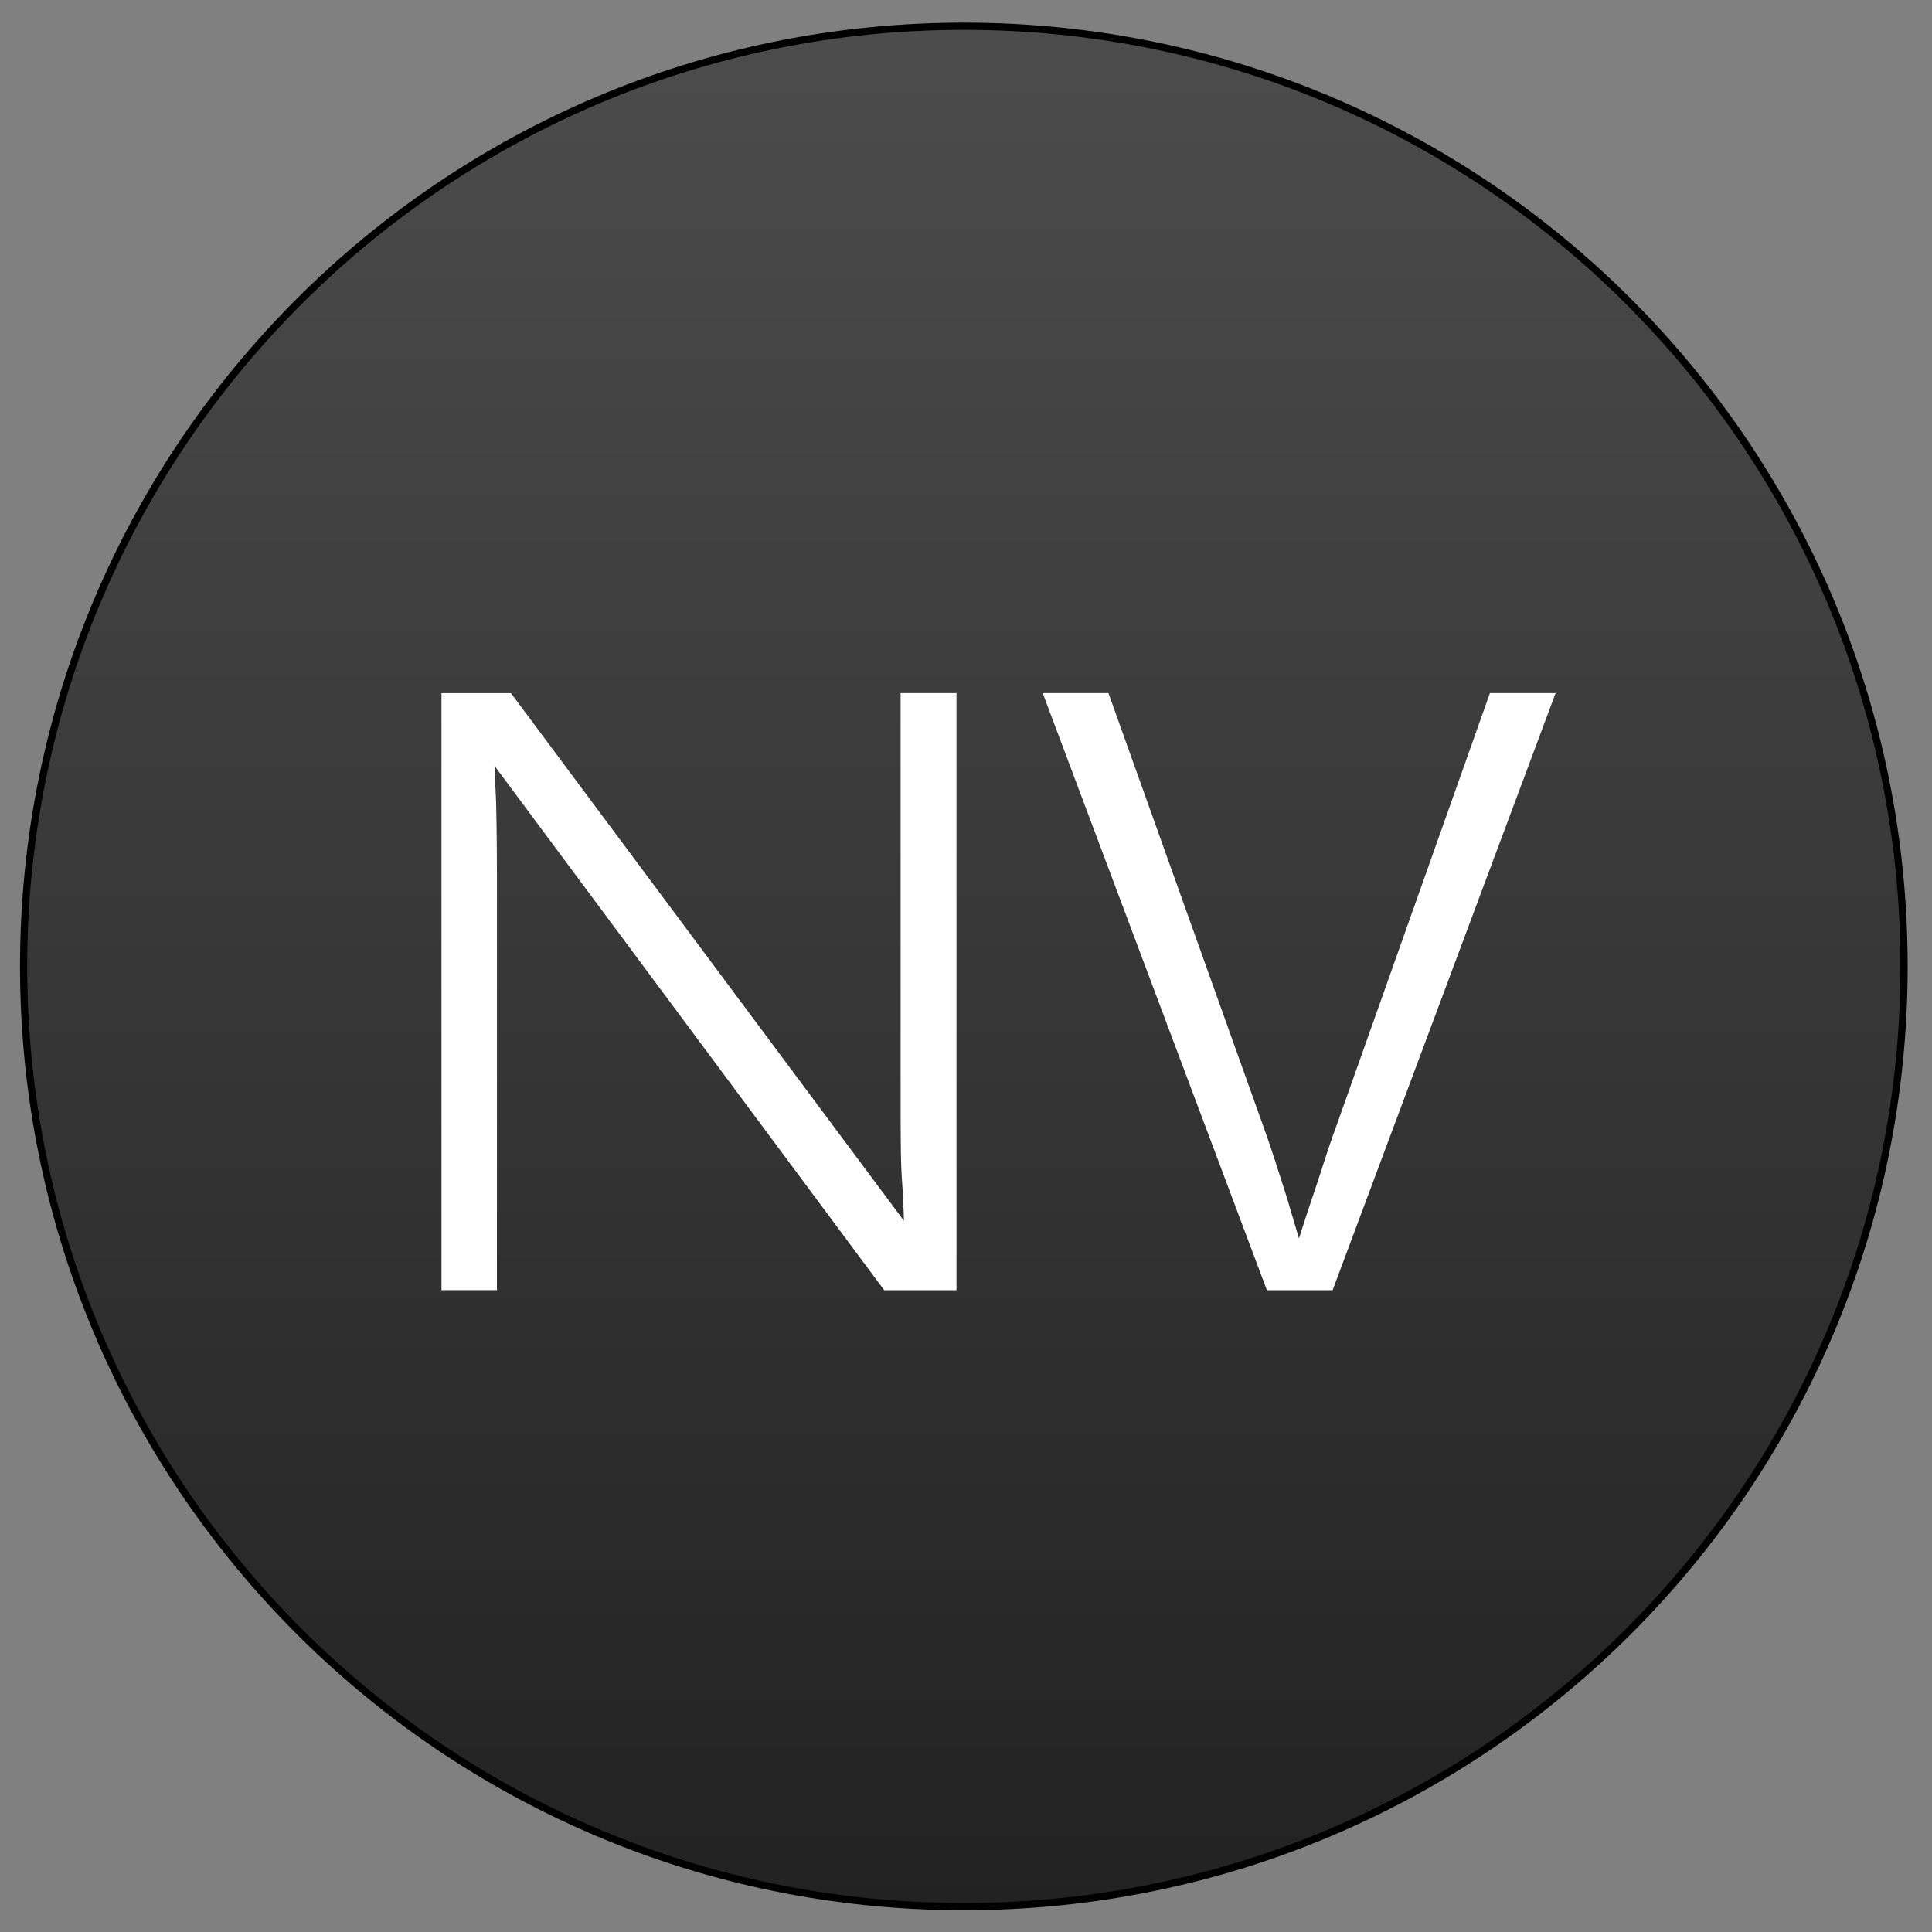 <svg width="67" height="67" viewBox="0 0 67 67" xmlns="http://www.w3.org/2000/svg" xmlns:xlink="http://www.w3.org/1999/xlink"><rect x="0" y="0" width="67" height="67" fill="#808080" stroke="none"/><title>logo-svg</title><defs><path id="a" d="M-.056 32.515c0 17.938 14.543 32.48 32.48 32.48 17.94 0 32.482-14.542 32.482-32.48 0-17.938-14.543-32.48-32.48-32.48-17.94 0-32.482 14.542-32.482 32.48"/><linearGradient x1="50%" y1="0%" x2="50%" y2="100%" id="d"><stop stop-color="#4C4C4C" offset="0%"/><stop stop-color="#222" offset="100%"/></linearGradient><path id="c" d="M-.056 32.515c0 17.938 14.543 32.48 32.48 32.48 17.94 0 32.482-14.542 32.482-32.48 0-17.938-14.543-32.48-32.48-32.48-17.94 0-32.482 14.542-32.482 32.48"/></defs><g fill="none" fill-rule="evenodd"><g transform="translate(1 1)"><mask id="b" fill="#fff"><use xlink:href="#a"/></mask><use stroke="#000" stroke-width=".5" xlink:href="#a"/><use mask="url(#b)" xlink:href="#c"/><use fill="url(#d)" xlink:href="#c"/></g><path d="M30.663 44.743L17.148 26.556c.02.418.038.845.057 1.282a114.278 114.278 0 0 1 .028 2.464v14.44H15.31V24.037h2.408l13.63 18.3c-.01-.408-.03-.83-.058-1.268-.03-.38-.045-.81-.05-1.288-.005-.48-.007-.967-.007-1.46V24.036h1.937v20.707h-2.507zm15.552 0h-2.28L36.16 24.036h2.28l5.325 14.896c.162.446.318.904.47 1.374.152.47.29.9.413 1.29.133.455.266.906.4 1.352.132-.417.274-.854.426-1.31.133-.39.276-.82.428-1.296.152-.475.313-.945.484-1.41l5.283-14.896h2.278l-7.733 20.707z" fill="#FFF"/></g></svg>